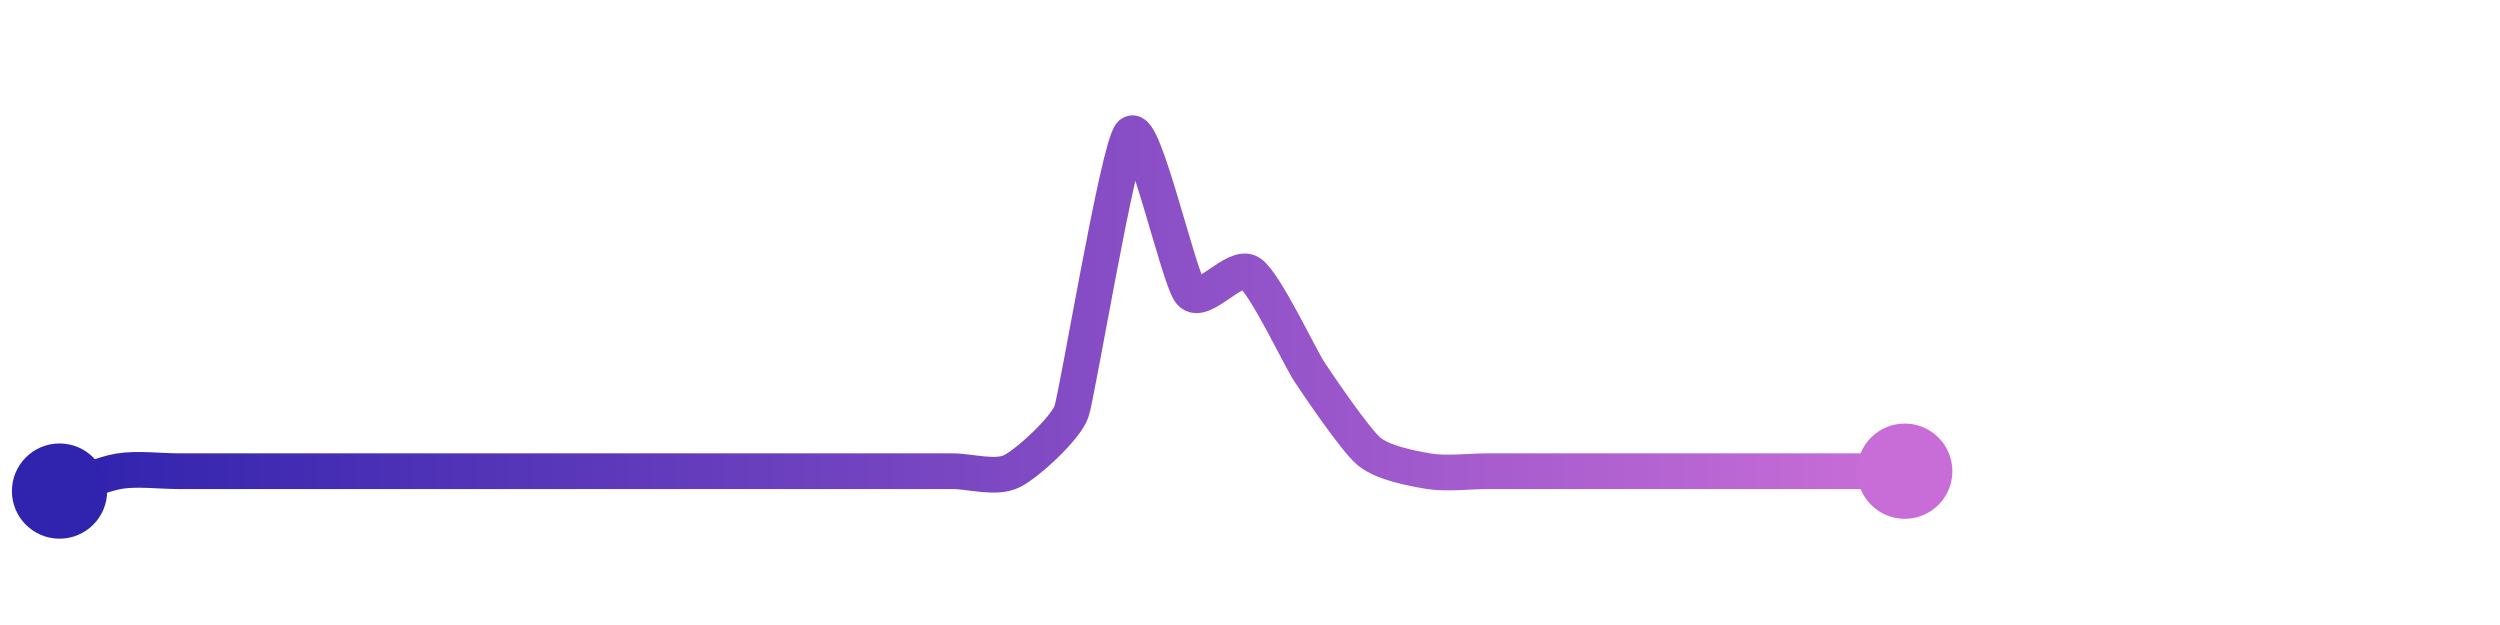 <svg width="200" height="50" viewBox="0 0 210 50" xmlns="http://www.w3.org/2000/svg">
    <defs>
        <linearGradient x1="0%" y1="0%" x2="100%" y2="0%" id="a">
            <stop stop-color="#3023AE" offset="0%"/>
            <stop stop-color="#C86DD7" offset="100%"/>
        </linearGradient>
    </defs>
    <path stroke="url(#a)"
          stroke-width="3"
          stroke-linejoin="round"
          stroke-linecap="round"
          d="M5 40 C 6.42 39.52, 8.52 38.58, 10 38.33 S 13.5 38.33, 15 38.33 S 18.5 38.33, 20 38.33 S 23.5 38.33, 25 38.33 S 28.5 38.33, 30 38.33 S 33.5 38.33, 35 38.33 S 38.5 38.33, 40 38.33 S 43.5 38.33, 45 38.33 S 48.5 38.33, 50 38.33 S 53.5 38.33, 55 38.33 S 58.5 38.33, 60 38.33 S 63.5 38.33, 65 38.33 S 68.5 38.33, 70 38.33 S 73.5 38.33, 75 38.33 S 78.5 38.33, 80 38.33 S 83.66 39, 85 38.33 S 89.5 34.74, 90 33.33 S 93.94 11.06, 95 10 S 99.02 22.19, 100 23.33 S 103.75 20.84, 105 21.67 S 109.17 28.75, 110 30 S 113.85 35.71, 115 36.67 S 118.52 38.08, 120 38.33 S 123.5 38.33, 125 38.33 S 128.5 38.33, 130 38.33 S 133.5 38.33, 135 38.33 S 138.5 38.33, 140 38.33 S 143.5 38.33, 145 38.33 S 148.5 38.33, 150 38.33 S 153.5 38.33, 155 38.33 S 158.5 38.33, 160 38.33"
          fill="none"/>
    <circle r="4" cx="5" cy="40" fill="#3023AE"/>
    <circle r="4" cx="160" cy="38.33" fill="#C86DD7"/>      
</svg>